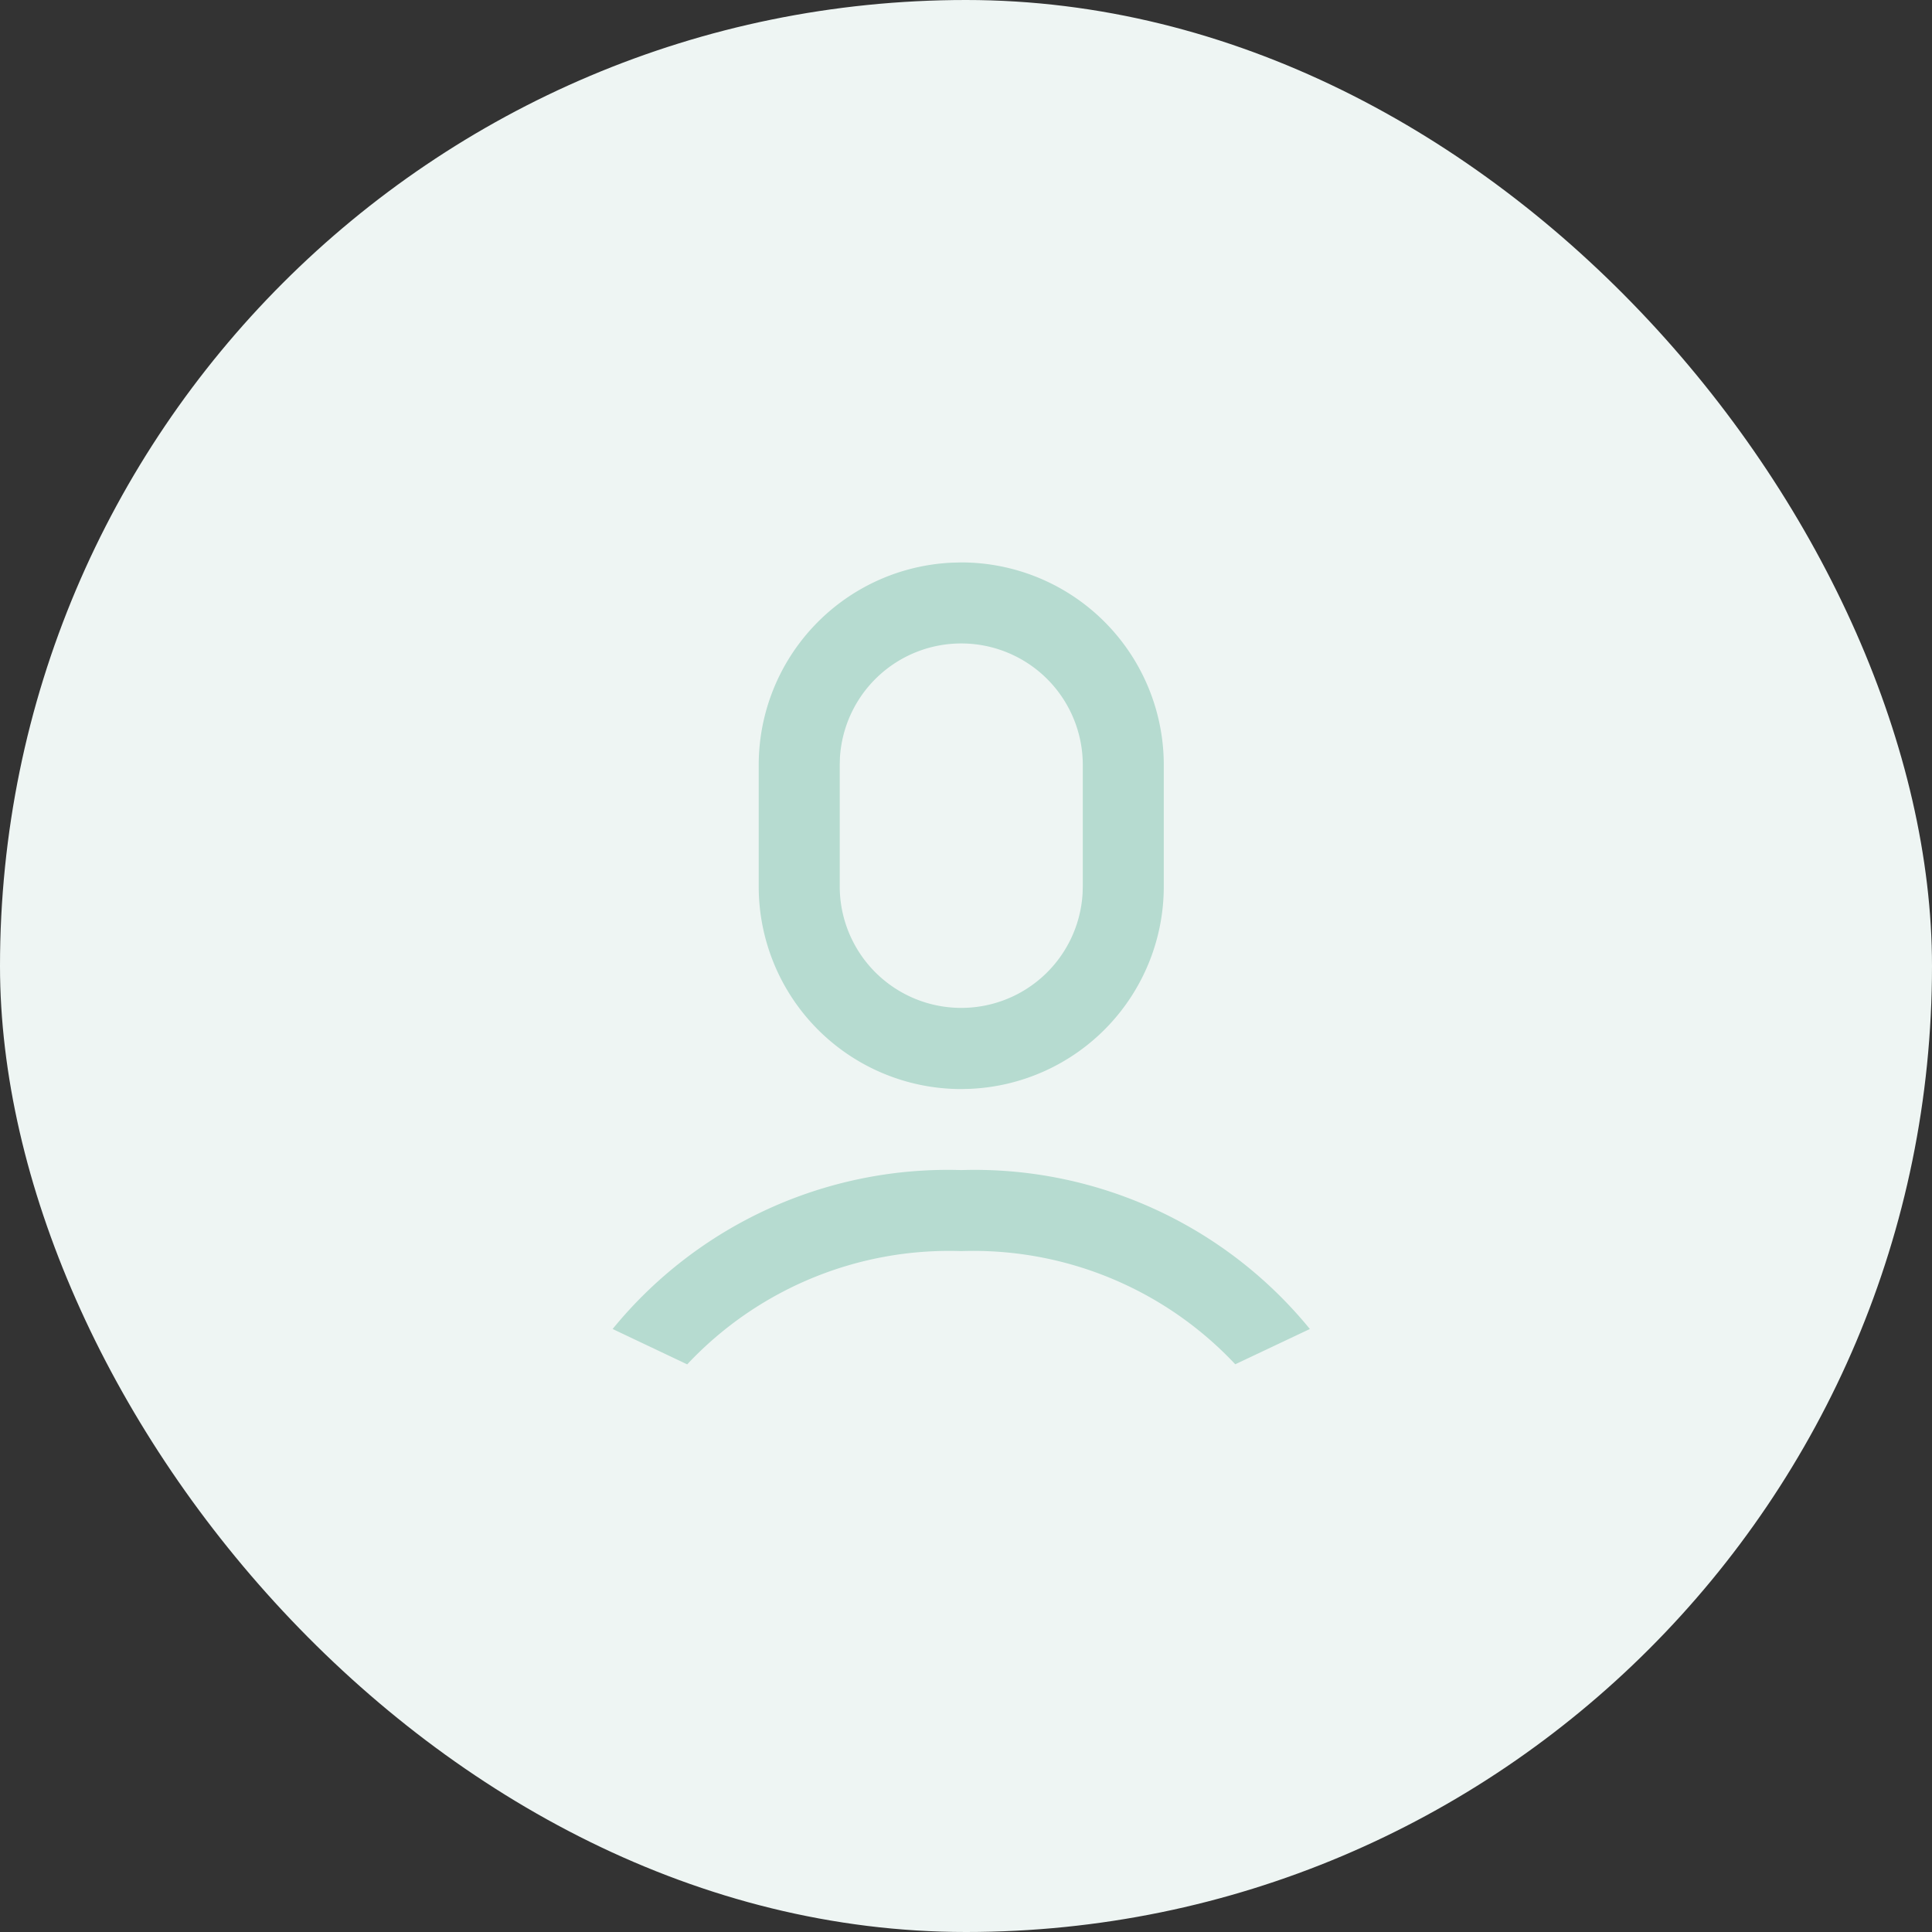<svg xmlns="http://www.w3.org/2000/svg" width="62" height="62" viewBox="0 0 62 62">
  <rect x="0" y="0" width="62" height="62" fill="#333333" stroke="none"/>
  <g id="Group_5487" data-name="Group 5487" transform="translate(-904 -286)">
    <g id="Group_4416" data-name="Group 4416" transform="translate(904 286)">
      <g id="Group_4415" data-name="Group 4415" transform="translate(0)">
        <g id="Avatar_md" data-name="Avatar/md">
          <rect id="Avatar_xl" data-name="Avatar/xl" width="62" height="62" rx="31" fill="#eef5f3"/>
        </g>
      </g>
    </g>
    <g id="Group_4430" data-name="Group 4430" transform="translate(919.248 301.449)">
      <path id="Path_22936" data-name="Path 22936" d="M0,0H31.2V31.2H0Z" fill="none"/>
      <path id="Path_22937" data-name="Path 22937" d="M14.581,21.5a13.883,13.883,0,0,1,11.188,5.1l-2.394,1.132A11.527,11.527,0,0,0,14.581,24.1a11.527,11.527,0,0,0-8.794,3.635L3.394,26.6A13.879,13.879,0,0,1,14.581,21.5Zm0-19.5a6.5,6.5,0,0,1,6.5,6.5v3.9a6.5,6.5,0,0,1-6.217,6.493l-.282.007a6.5,6.5,0,0,1-6.5-6.5V8.5A6.5,6.5,0,0,1,14.3,2.007Zm0,2.6a3.9,3.9,0,0,0-3.893,3.671l-.006.229v3.9a3.9,3.9,0,0,0,7.793.229l.007-.229V8.5a3.9,3.9,0,0,0-3.9-3.9Z" transform="translate(1.018 0.6)" fill="#b6dbd0"/>
    </g>
  </g>
</svg>
